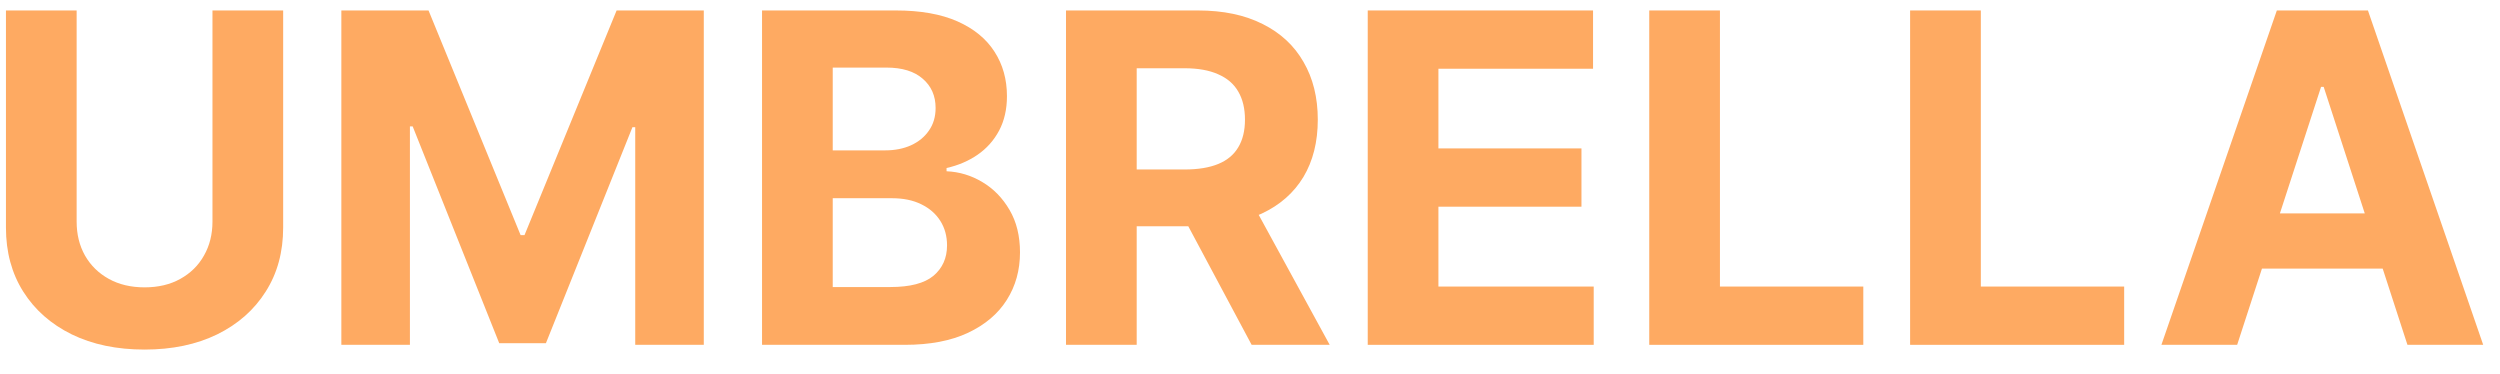 <svg width="87" height="13" viewBox="0 0 87 13" fill="none" xmlns="http://www.w3.org/2000/svg">
<path d="M7.394 0.364H9.854V7.92C9.854 8.769 9.652 9.511 9.246 10.148C8.845 10.784 8.282 11.28 7.559 11.636C6.835 11.989 5.993 12.165 5.031 12.165C4.065 12.165 3.22 11.989 2.496 11.636C1.773 11.28 1.21 10.784 0.809 10.148C0.407 9.511 0.207 8.769 0.207 7.92V0.364H2.667V7.71C2.667 8.153 2.763 8.547 2.957 8.892C3.154 9.237 3.43 9.508 3.786 9.705C4.142 9.902 4.557 10 5.031 10C5.508 10 5.923 9.902 6.275 9.705C6.631 9.508 6.906 9.237 7.099 8.892C7.296 8.547 7.394 8.153 7.394 7.71V0.364Z" fill="#FEAA62"/>
<path d="M11.879 0.364H14.913L18.117 8.182H18.253L21.458 0.364H24.492V12H22.106V4.426H22.009L18.998 11.943H17.373L14.361 4.398H14.265V12H11.879V0.364Z" fill="#FEAA62"/>
<path d="M26.519 12V0.364H31.178C32.034 0.364 32.748 0.491 33.32 0.744C33.892 0.998 34.322 1.35 34.61 1.801C34.898 2.248 35.042 2.763 35.042 3.347C35.042 3.801 34.951 4.201 34.769 4.545C34.587 4.886 34.337 5.167 34.019 5.386C33.705 5.602 33.345 5.756 32.94 5.847V5.96C33.383 5.979 33.798 6.104 34.184 6.335C34.574 6.566 34.89 6.89 35.133 7.307C35.375 7.72 35.496 8.212 35.496 8.784C35.496 9.402 35.343 9.953 35.036 10.438C34.733 10.919 34.284 11.299 33.69 11.58C33.095 11.86 32.362 12 31.491 12H26.519ZM28.979 9.989H30.985C31.671 9.989 32.171 9.858 32.485 9.597C32.8 9.331 32.957 8.979 32.957 8.54C32.957 8.218 32.879 7.934 32.724 7.688C32.568 7.441 32.347 7.248 32.059 7.108C31.775 6.968 31.436 6.898 31.042 6.898H28.979V9.989ZM28.979 5.233H30.803C31.14 5.233 31.44 5.174 31.701 5.057C31.966 4.936 32.175 4.765 32.326 4.545C32.481 4.326 32.559 4.063 32.559 3.756C32.559 3.335 32.409 2.996 32.11 2.739C31.815 2.481 31.394 2.352 30.849 2.352H28.979V5.233Z" fill="#FEAA62"/>
<path d="M37.097 12V0.364H41.688C42.567 0.364 43.317 0.521 43.938 0.835C44.563 1.146 45.039 1.587 45.364 2.159C45.694 2.727 45.859 3.396 45.859 4.165C45.859 4.938 45.692 5.602 45.359 6.159C45.025 6.712 44.542 7.136 43.91 7.432C43.281 7.727 42.52 7.875 41.626 7.875H38.552V5.898H41.228C41.698 5.898 42.088 5.833 42.398 5.705C42.709 5.576 42.94 5.383 43.092 5.125C43.247 4.867 43.325 4.547 43.325 4.165C43.325 3.778 43.247 3.453 43.092 3.188C42.94 2.922 42.707 2.722 42.393 2.585C42.082 2.445 41.69 2.375 41.217 2.375H39.557V12H37.097ZM43.381 6.705L46.273 12H43.557L40.728 6.705H43.381Z" fill="#FEAA62"/>
<path d="M47.597 12V0.364H55.438V2.392H50.057V5.165H55.035V7.193H50.057V9.972H55.461V12H47.597Z" fill="#FEAA62"/>
<path d="M57.394 12V0.364H59.854V9.972H64.843V12H57.394Z" fill="#FEAA62"/>
<path d="M66.472 12V0.364H68.933V9.972H73.921V12H66.472Z" fill="#FEAA62"/>
<path d="M77.853 12H75.217L79.234 0.364H82.404L86.415 12H83.779L80.864 3.023H80.773L77.853 12ZM77.688 7.426H83.915V9.347H77.688V7.426Z" fill="#FEAA62"/>
</svg>

